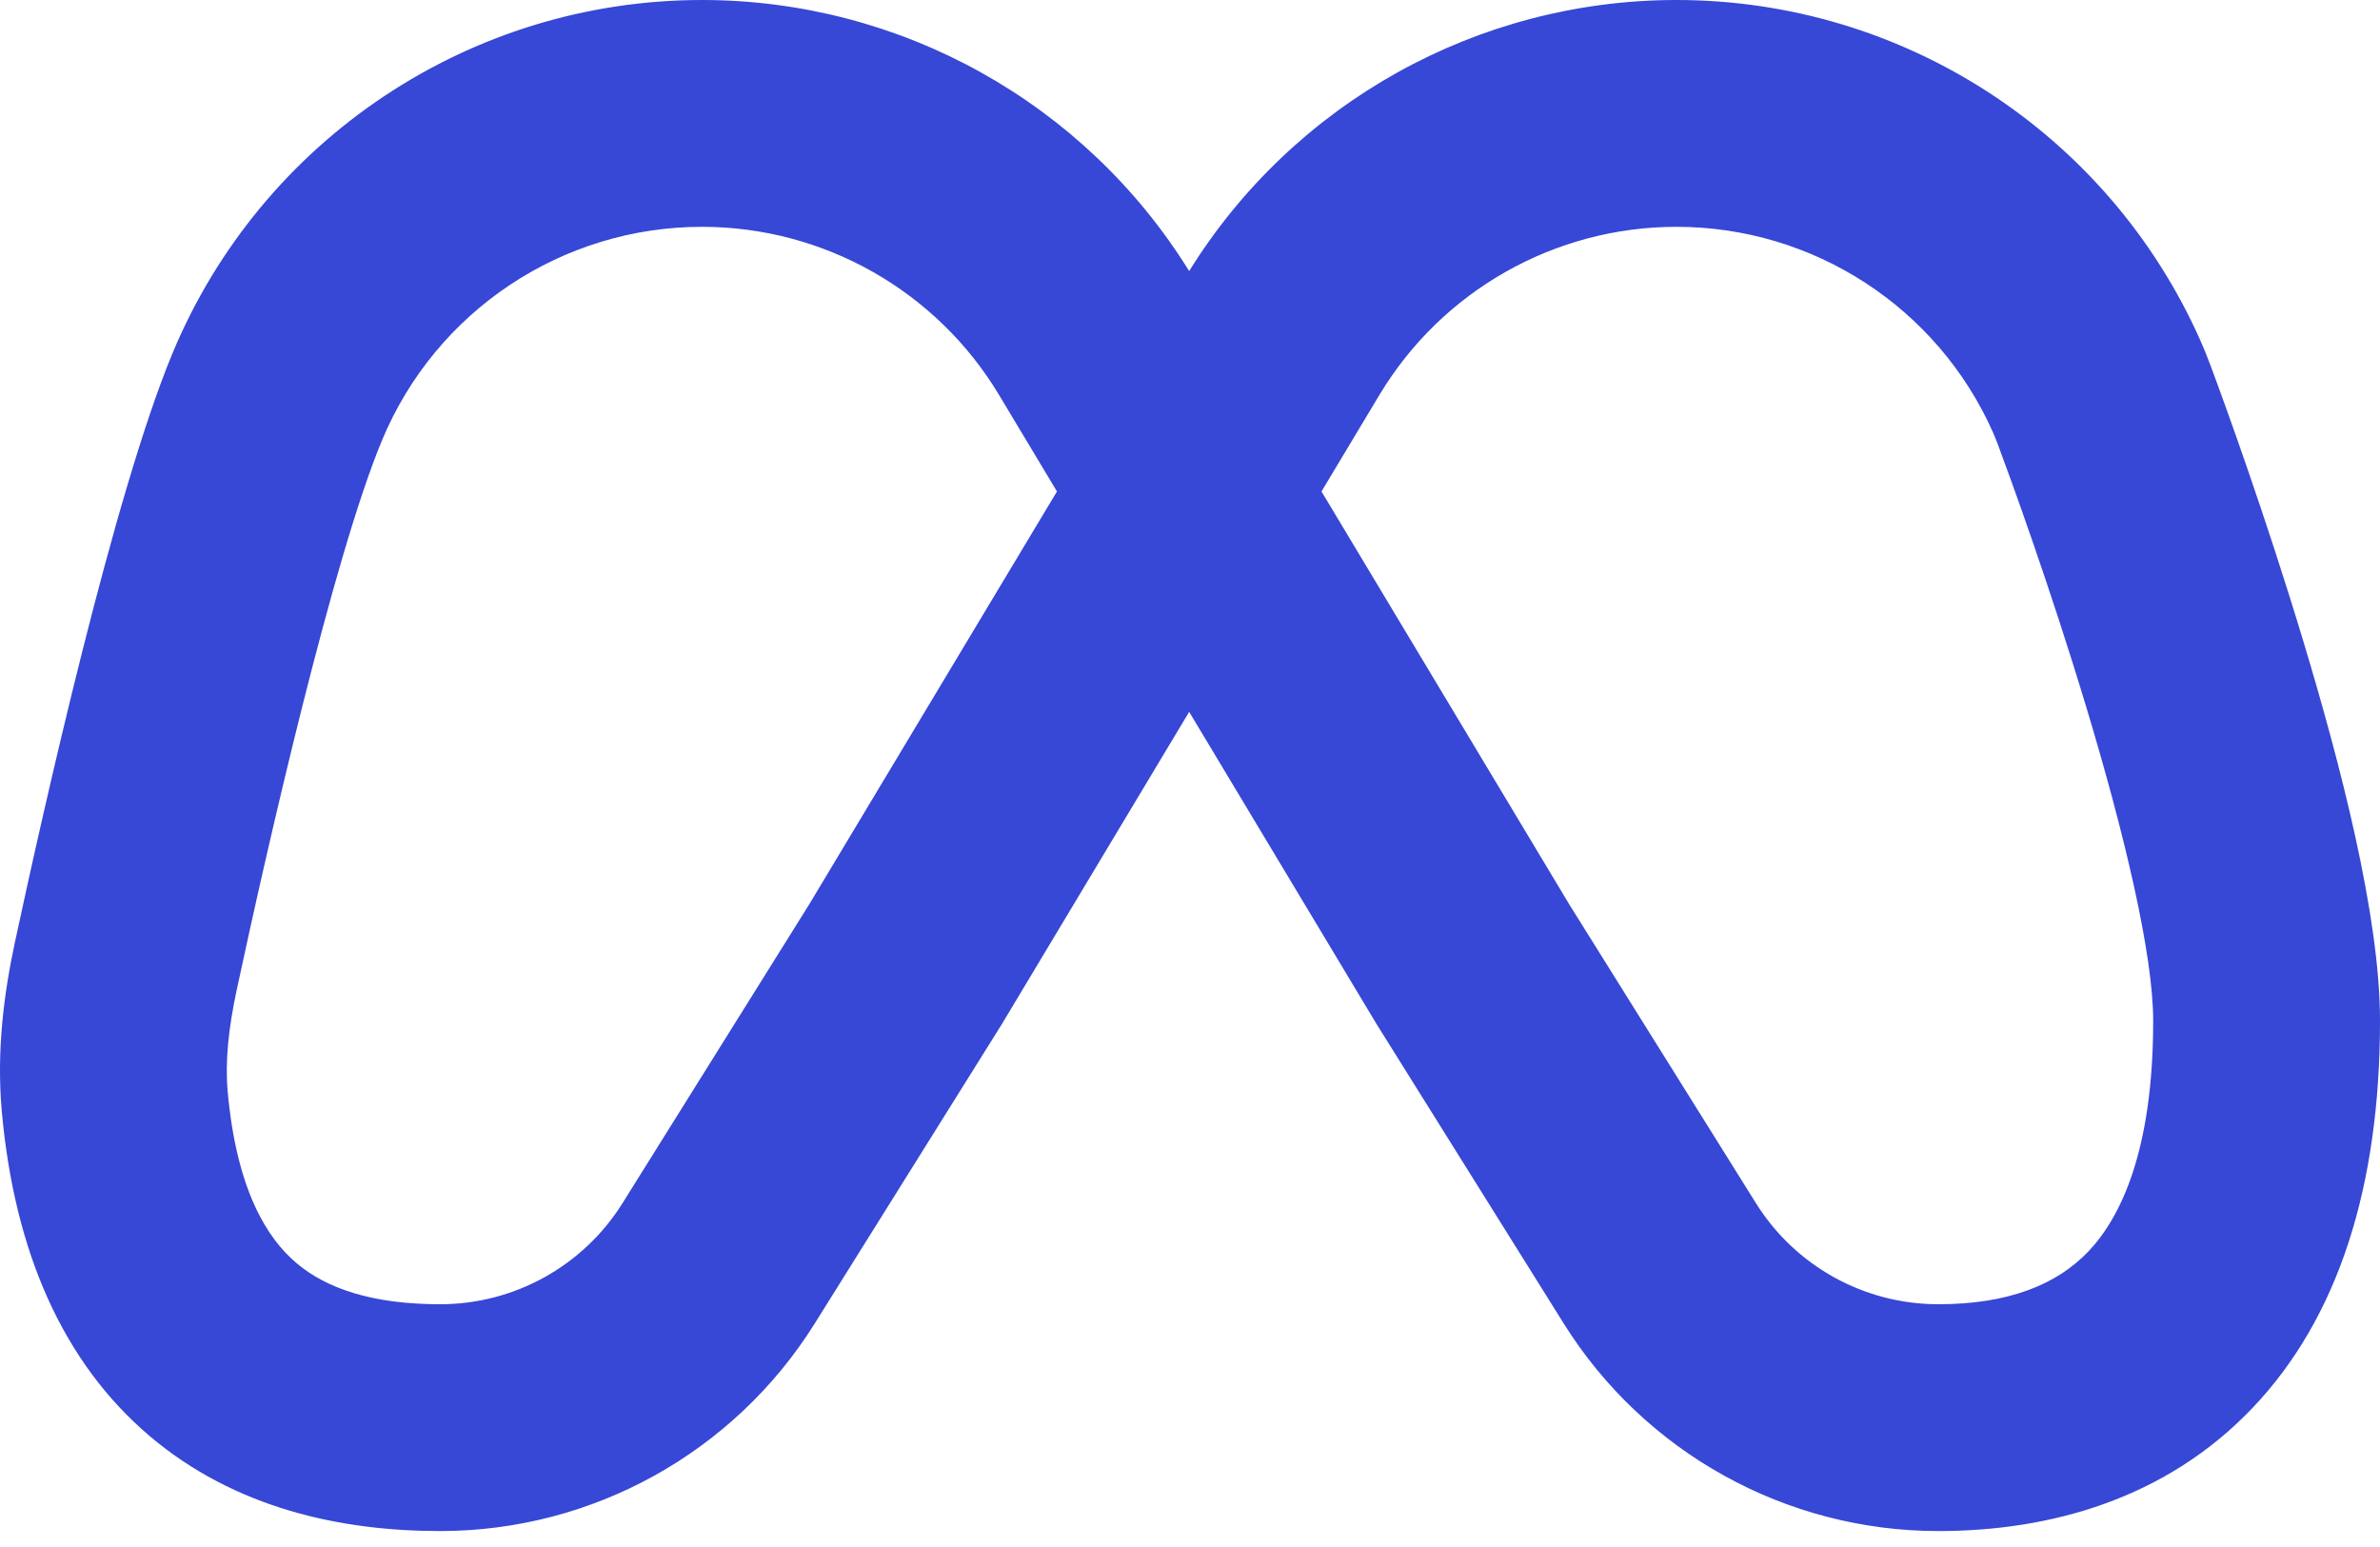 <svg width="20" height="13" viewBox="0 0 20 13" fill="none" xmlns="http://www.w3.org/2000/svg">
<path fill-rule="evenodd" clip-rule="evenodd" d="M5.899 1.906C4.723 1.906 3.663 2.613 3.211 3.698C2.798 4.688 2.241 7.143 1.99 8.315C1.92 8.64 1.891 8.918 1.913 9.169C1.988 10.007 2.248 10.408 2.491 10.614C2.746 10.83 3.133 10.96 3.699 10.96C4.322 10.96 4.901 10.639 5.231 10.111L6.798 7.603L8.882 4.13L8.396 3.32C8.396 3.32 8.396 3.32 8.396 3.32C7.87 2.443 6.922 1.906 5.899 1.906ZM9.993 2.278C9.116 0.863 7.568 0 5.899 0C3.954 0 2.2 1.17 1.451 2.965C0.956 4.155 0.363 6.813 0.126 7.915C0.035 8.339 -0.031 8.825 0.015 9.338C0.121 10.52 0.529 11.449 1.258 12.068C1.976 12.676 2.866 12.866 3.699 12.866C4.979 12.866 6.169 12.206 6.847 11.121L8.419 8.606L8.428 8.591L9.993 5.982L11.559 8.591L11.568 8.606L13.14 11.121C13.818 12.206 15.008 12.866 16.288 12.866C17.224 12.866 18.198 12.599 18.929 11.831C19.654 11.07 20 9.963 20 8.577C20 7.698 19.666 6.418 19.357 5.393C19.035 4.324 18.688 3.372 18.581 3.085C18.556 3.018 18.526 2.941 18.49 2.86C17.718 1.124 15.995 0 14.088 0C12.419 0 10.871 0.863 9.993 2.278ZM11.105 4.13L13.189 7.603L14.756 10.111C15.086 10.639 15.665 10.96 16.288 10.96C16.875 10.96 17.281 10.797 17.549 10.517C17.822 10.229 18.094 9.668 18.094 8.577C18.094 8.02 17.851 7 17.532 5.943C17.227 4.93 16.895 4.02 16.794 3.749C16.776 3.701 16.762 3.665 16.748 3.634C16.282 2.585 15.24 1.906 14.088 1.906C13.065 1.906 12.117 2.443 11.591 3.32L11.105 4.13Z" fill="#3747D6"/>
</svg>
